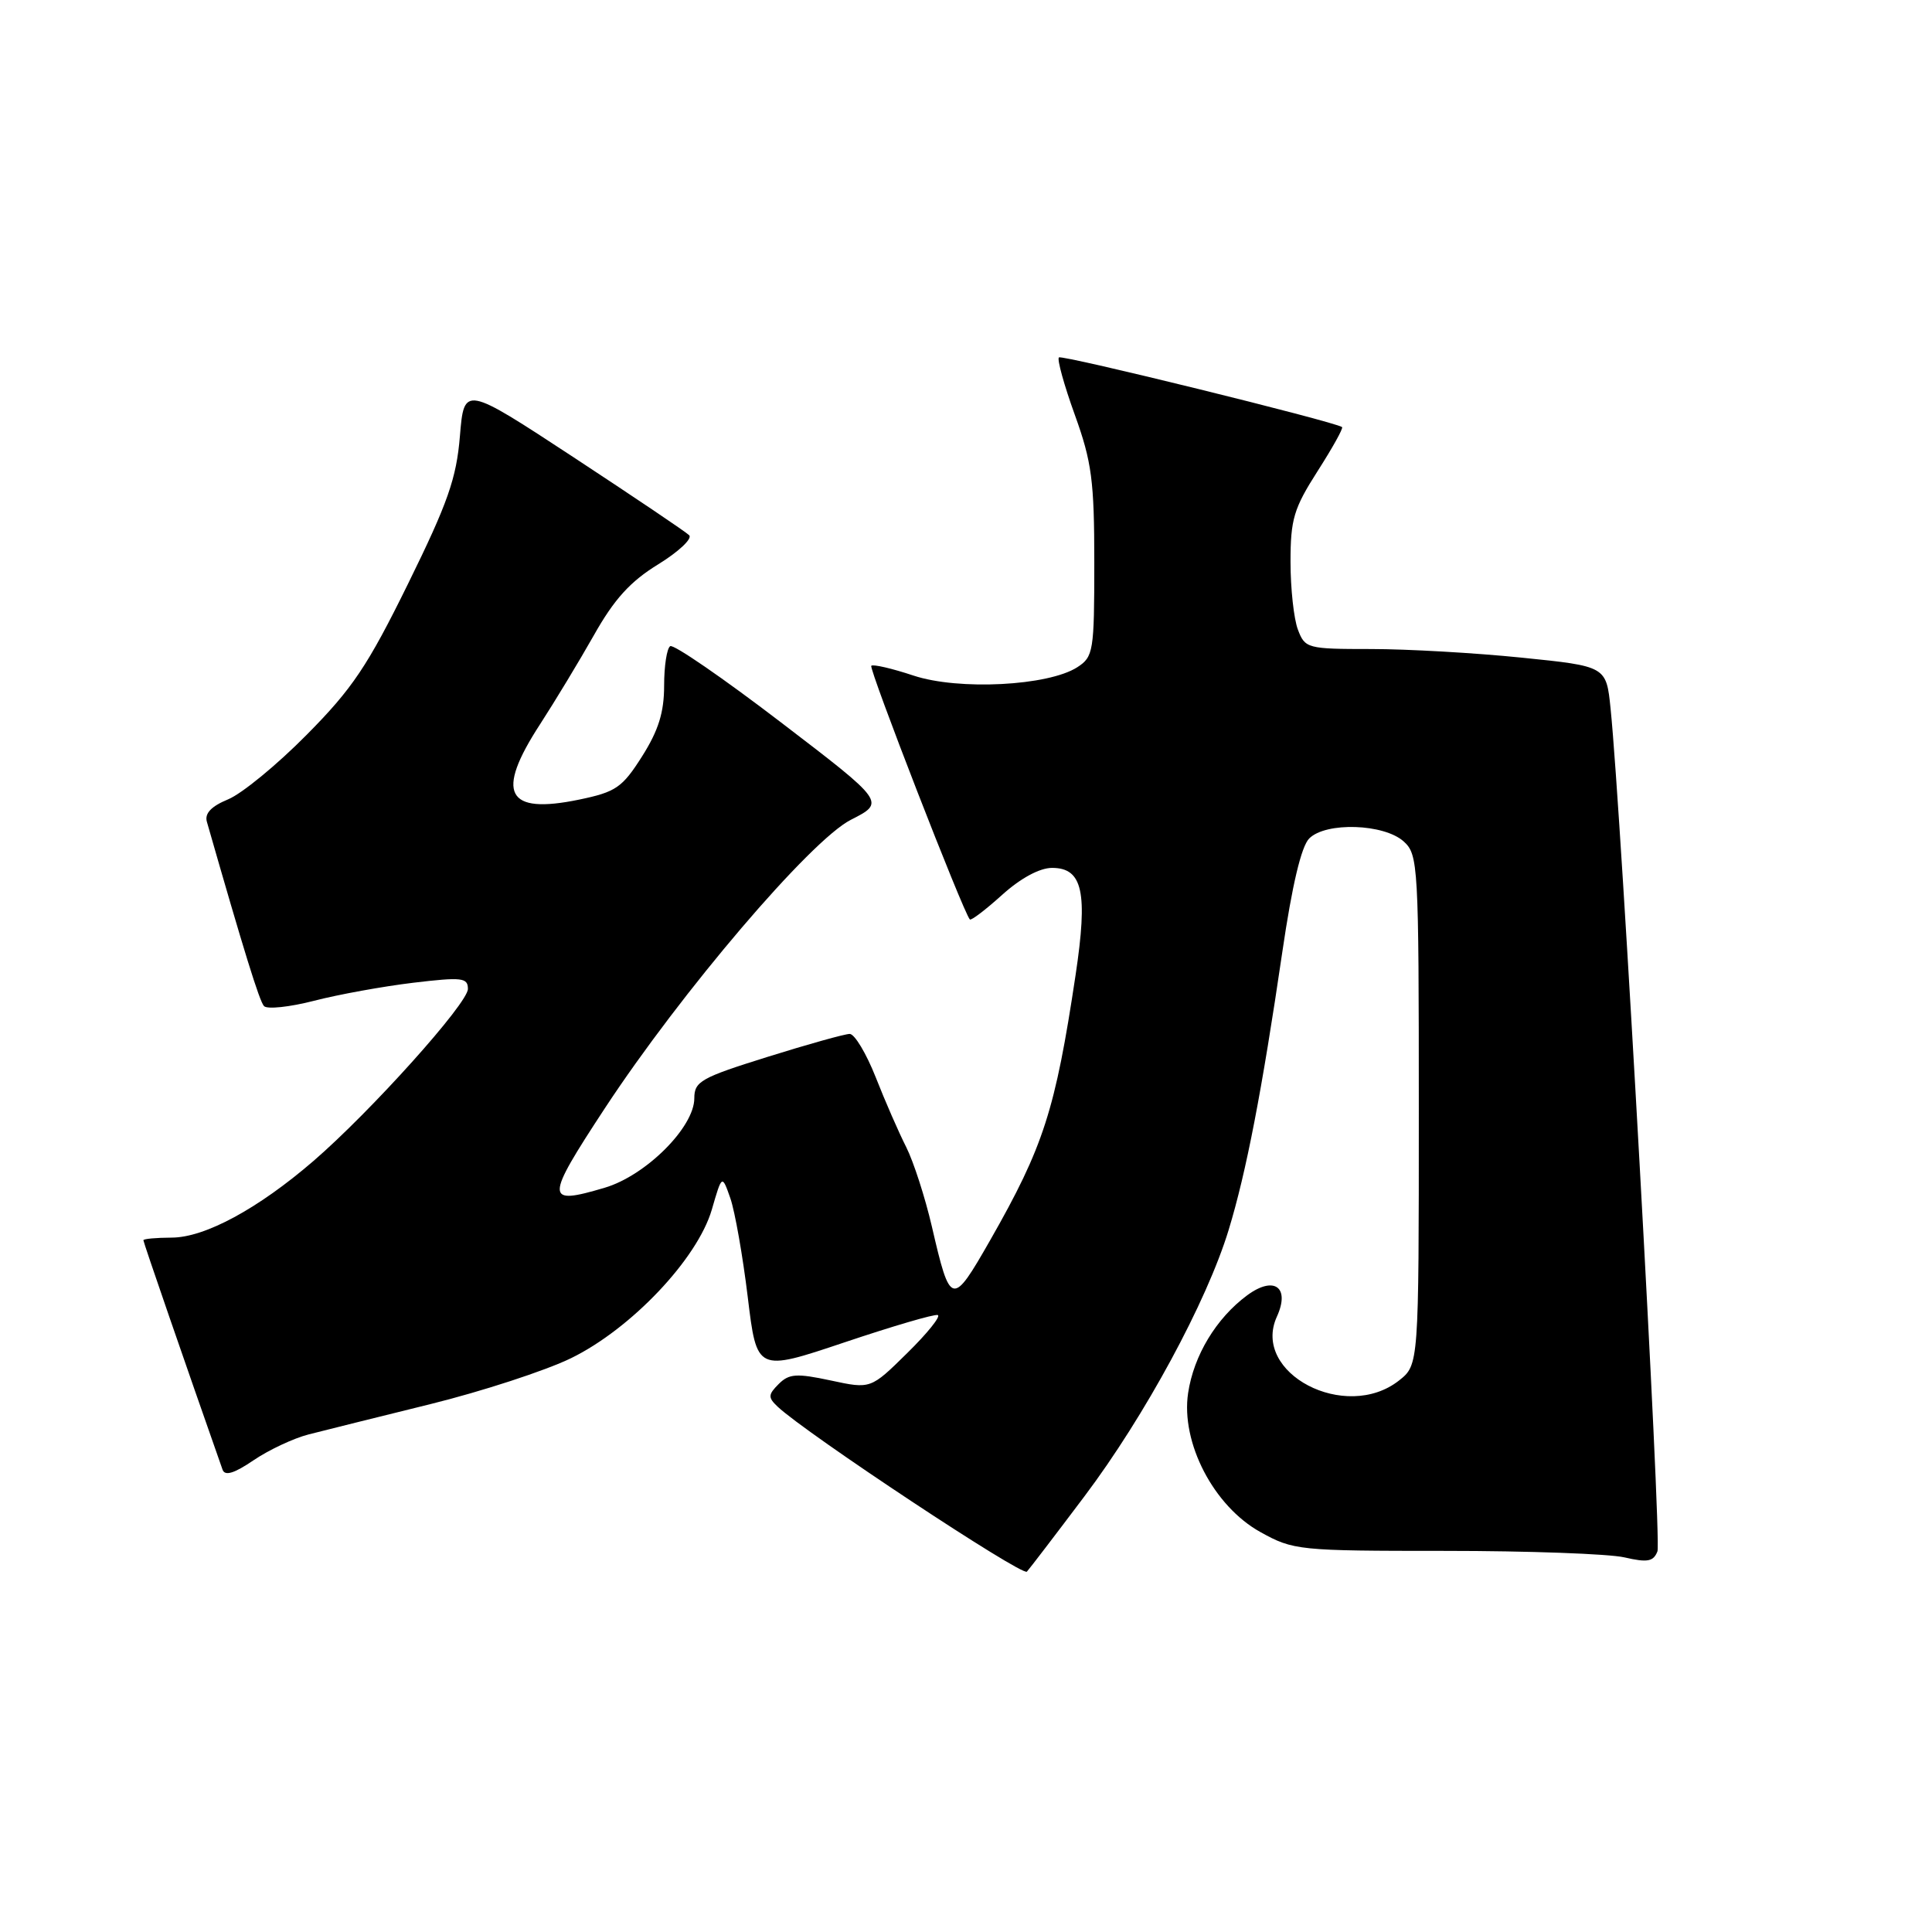<?xml version="1.0" encoding="UTF-8" standalone="no"?>
<!DOCTYPE svg PUBLIC "-//W3C//DTD SVG 1.1//EN" "http://www.w3.org/Graphics/SVG/1.1/DTD/svg11.dtd" >
<svg xmlns="http://www.w3.org/2000/svg" xmlns:xlink="http://www.w3.org/1999/xlink" version="1.1" viewBox="0 0 256 256">
 <g >
 <path fill="currentColor"
d=" M 143.71 198.25 C 151.69 187.65 159.91 172.47 162.80 162.98 C 165.14 155.31 167.21 144.58 169.92 126.10 C 171.21 117.30 172.43 112.14 173.48 111.10 C 175.68 108.89 183.39 109.14 186.00 111.50 C 187.92 113.24 188.00 114.59 188.00 147.08 C 188.00 180.85 188.00 180.85 185.37 182.93 C 178.29 188.49 165.79 181.95 169.19 174.47 C 170.98 170.55 168.82 169.00 165.25 171.64 C 161.15 174.68 158.18 179.60 157.43 184.59 C 156.45 191.16 160.82 199.57 167.00 203.00 C 171.38 205.43 172.03 205.50 191.50 205.50 C 202.50 205.50 213.18 205.89 215.24 206.36 C 218.31 207.07 219.09 206.92 219.62 205.56 C 220.19 204.07 214.83 107.66 213.41 93.89 C 212.84 88.28 212.84 88.28 201.61 87.14 C 195.43 86.51 186.46 86.00 181.67 86.00 C 173.23 86.00 172.92 85.92 171.98 83.43 C 171.44 82.02 171.00 77.98 171.00 74.45 C 171.00 68.80 171.43 67.37 174.58 62.44 C 176.55 59.36 178.02 56.73 177.83 56.59 C 176.81 55.86 140.70 46.97 140.31 47.36 C 140.05 47.61 141.00 51.04 142.42 54.97 C 144.67 61.21 145.00 63.71 145.00 74.54 C 145.00 86.32 144.88 87.03 142.75 88.41 C 138.90 90.89 127.03 91.50 121.05 89.52 C 118.20 88.57 115.68 87.99 115.45 88.22 C 115.09 88.58 127.66 120.95 128.51 121.83 C 128.68 122.01 130.60 120.55 132.78 118.58 C 135.23 116.37 137.76 115.00 139.40 115.00 C 143.46 115.00 144.17 118.22 142.52 129.20 C 139.83 147.11 138.28 151.93 131.20 164.34 C 126.15 173.18 125.93 173.13 123.48 162.53 C 122.58 158.66 121.05 153.93 120.08 152.00 C 119.10 150.07 117.28 145.91 116.04 142.75 C 114.79 139.59 113.24 137.00 112.59 137.00 C 111.95 137.00 107.05 138.37 101.71 140.04 C 92.88 142.80 92.00 143.29 92.00 145.53 C 92.00 149.36 85.58 155.77 80.13 157.38 C 72.18 159.74 72.18 158.99 80.14 146.86 C 90.27 131.44 107.41 111.34 112.74 108.63 C 117.32 106.30 117.32 106.30 103.47 95.71 C 95.85 89.88 89.25 85.34 88.81 85.62 C 88.36 85.89 88.00 88.25 88.00 90.86 C 88.00 94.39 87.25 96.79 85.08 100.22 C 82.45 104.37 81.61 104.94 76.75 105.95 C 67.07 107.96 65.60 105.13 71.56 95.97 C 73.51 92.96 76.73 87.64 78.70 84.16 C 81.38 79.40 83.51 77.05 87.21 74.78 C 89.92 73.11 91.77 71.37 91.32 70.92 C 90.87 70.47 83.97 65.83 76.00 60.59 C 61.50 51.08 61.50 51.08 60.94 57.79 C 60.48 63.38 59.34 66.64 54.08 77.33 C 48.72 88.23 46.69 91.26 40.63 97.37 C 36.71 101.34 32.03 105.18 30.22 105.92 C 27.99 106.84 27.10 107.78 27.41 108.88 C 32.32 126.01 34.37 132.65 34.98 133.31 C 35.39 133.76 38.38 133.44 41.61 132.61 C 44.85 131.77 50.76 130.70 54.75 130.22 C 61.22 129.45 62.00 129.54 62.00 131.04 C 62.00 132.95 49.12 147.29 41.53 153.84 C 34.19 160.17 27.15 163.98 22.75 163.99 C 20.69 164.00 19.00 164.15 19.00 164.34 C 19.00 164.61 24.56 180.72 29.49 194.74 C 29.80 195.61 31.03 195.24 33.60 193.49 C 35.62 192.12 38.90 190.58 40.89 190.07 C 42.87 189.56 50.12 187.76 57.00 186.06 C 63.88 184.36 72.27 181.62 75.66 179.97 C 83.63 176.08 92.41 166.81 94.32 160.28 C 95.67 155.62 95.67 155.62 96.78 158.79 C 97.38 160.53 98.42 166.41 99.08 171.86 C 100.28 181.77 100.28 181.77 111.87 177.88 C 118.24 175.74 123.81 174.10 124.26 174.25 C 124.70 174.40 122.88 176.67 120.21 179.29 C 115.37 184.06 115.37 184.06 110.08 182.92 C 105.54 181.95 104.55 182.02 103.18 183.39 C 101.77 184.80 101.75 185.17 103.04 186.39 C 106.76 189.91 135.47 208.92 136.07 208.25 C 136.44 207.84 139.88 203.34 143.71 198.25 Z "/>
</g>
</svg>